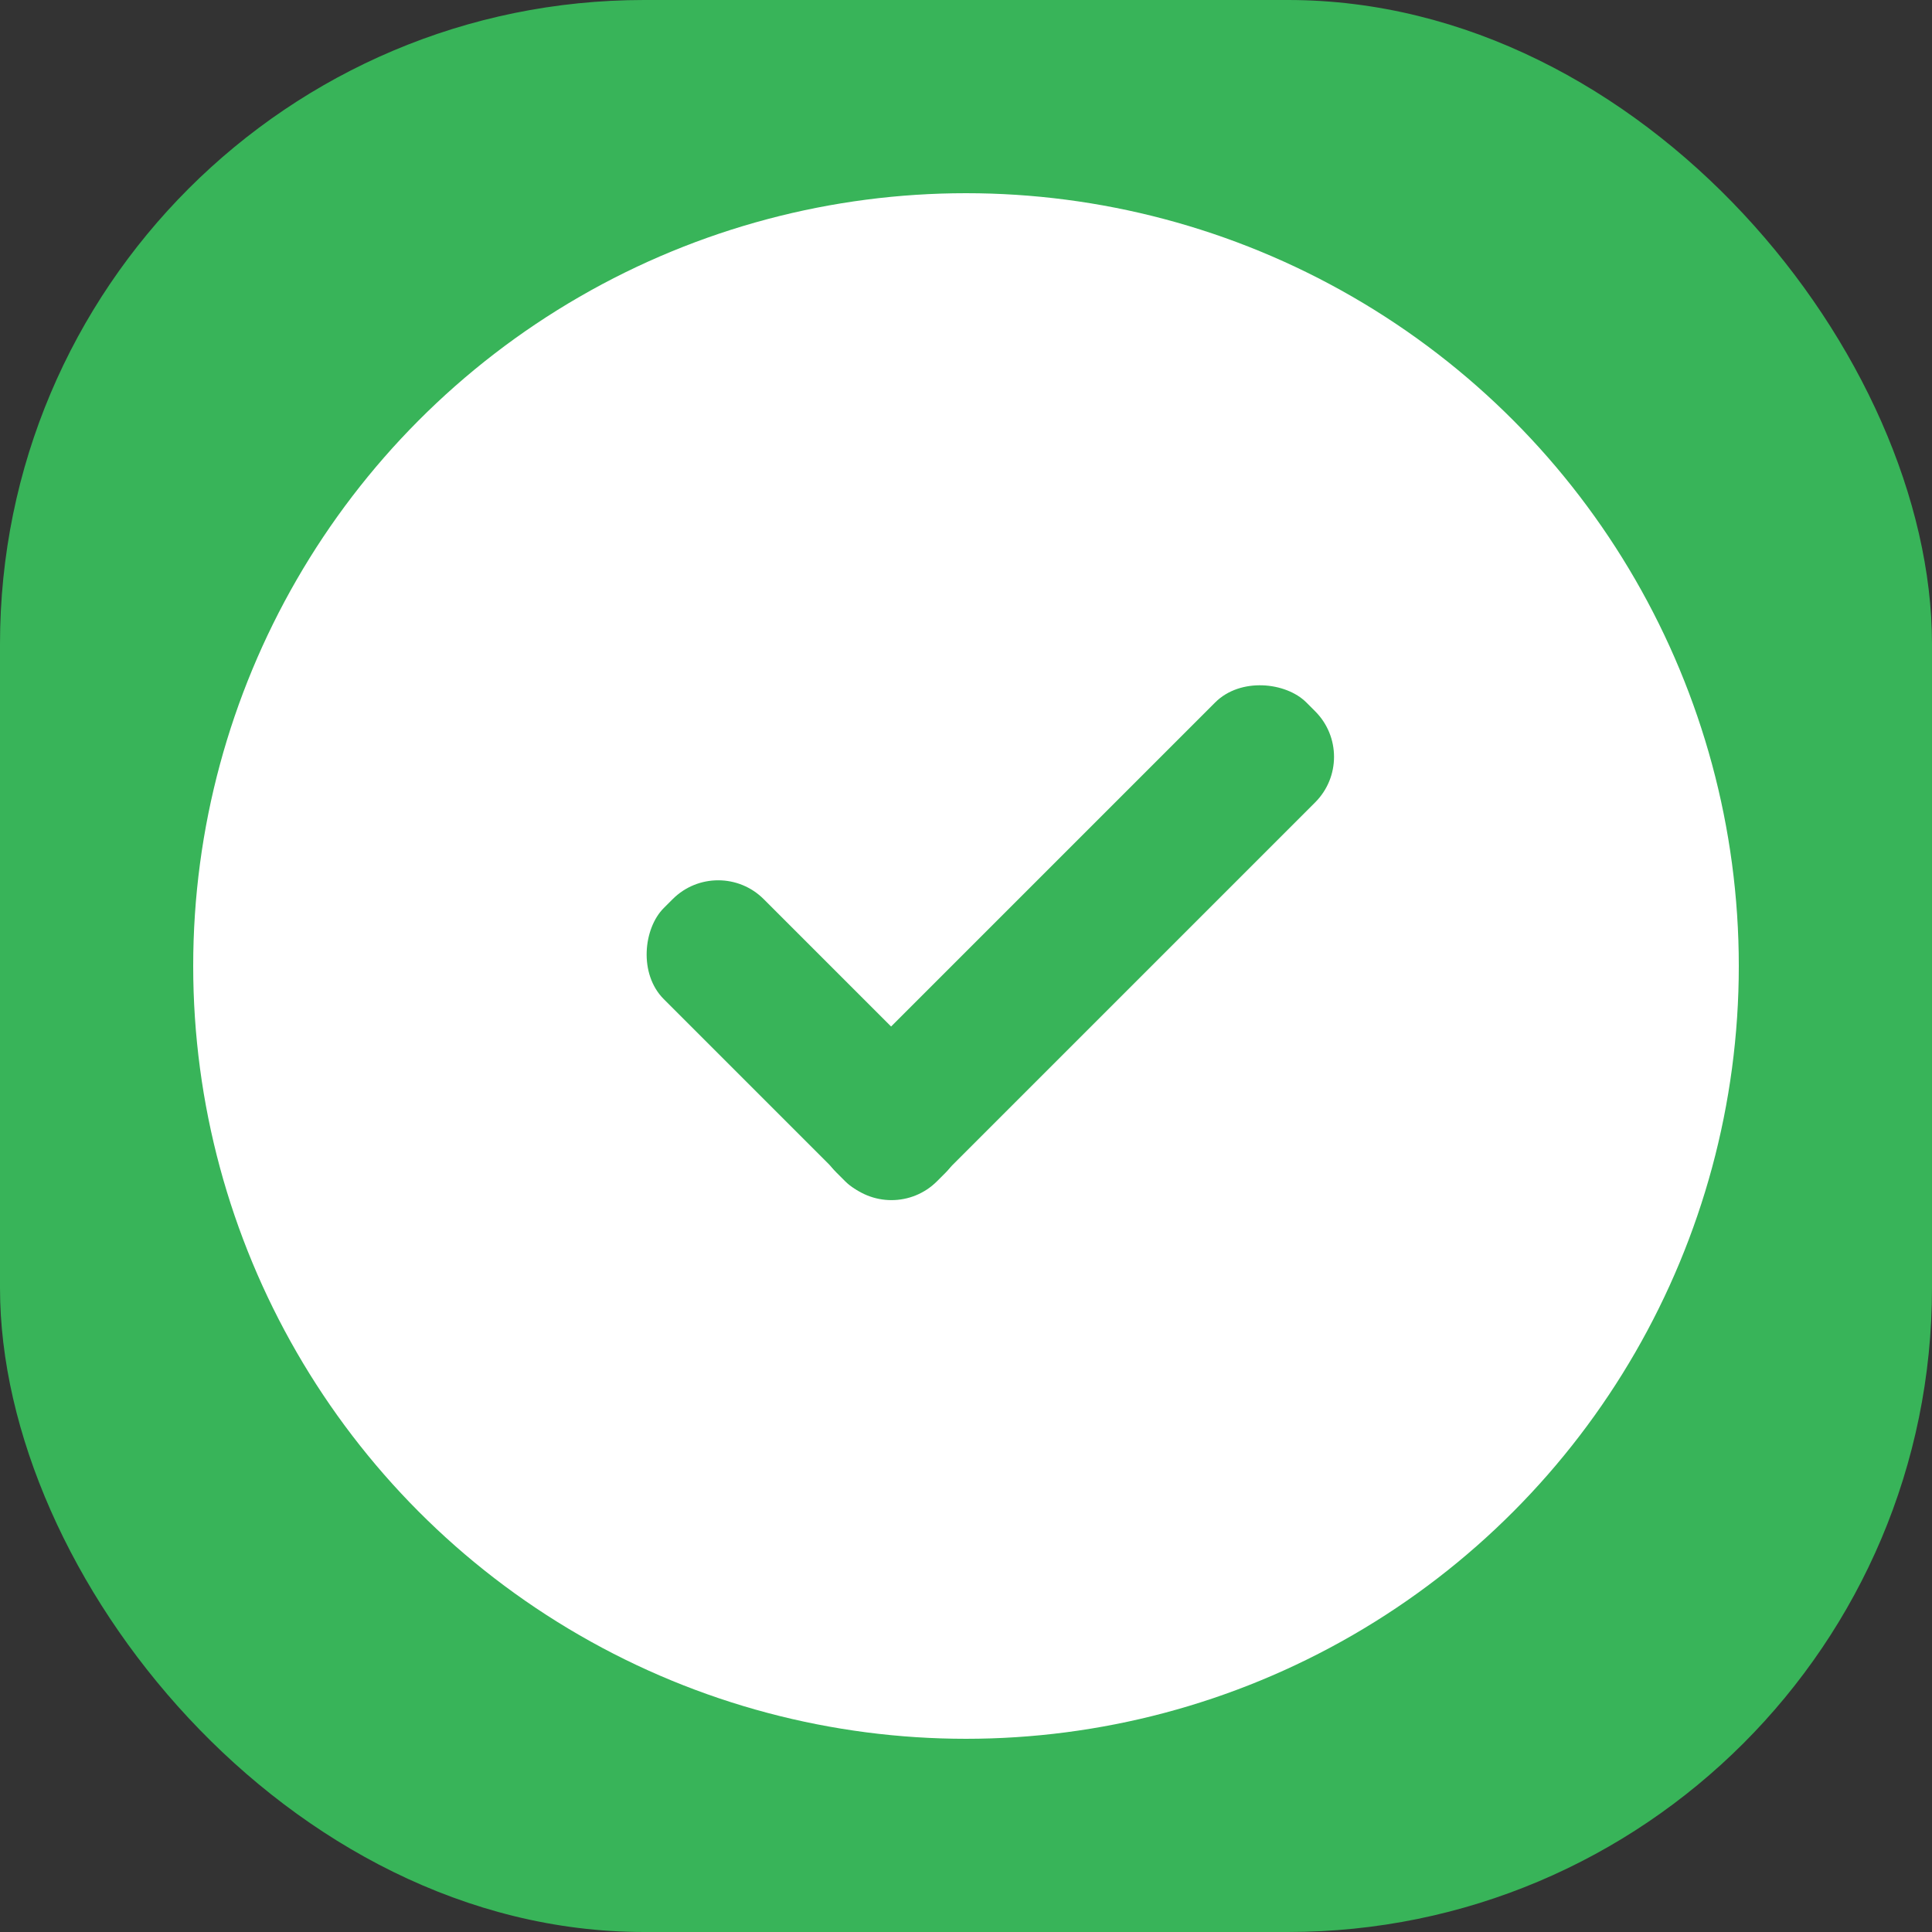 <svg width="30" height="30" viewBox="0 0 30 30" fill="none" xmlns="http://www.w3.org/2000/svg">
<rect x="0" y="0" width="30" height="30" fill="#333333" stroke="none"/>
<rect width="30" height="30" rx="10" fill="#38B459"/>
<circle cx="15" cy="15" r="12" fill="white"/>
<rect x="11.152" y="13.255" width="6" height="2.195" rx="1" transform="rotate(45 11.152 13.255)" fill="#38B459"/>
<rect x="21.129" y="11.752" width="10.321" height="2.195" rx="1" transform="rotate(135 21.129 11.752)" fill="#38B459"/>
</svg>
